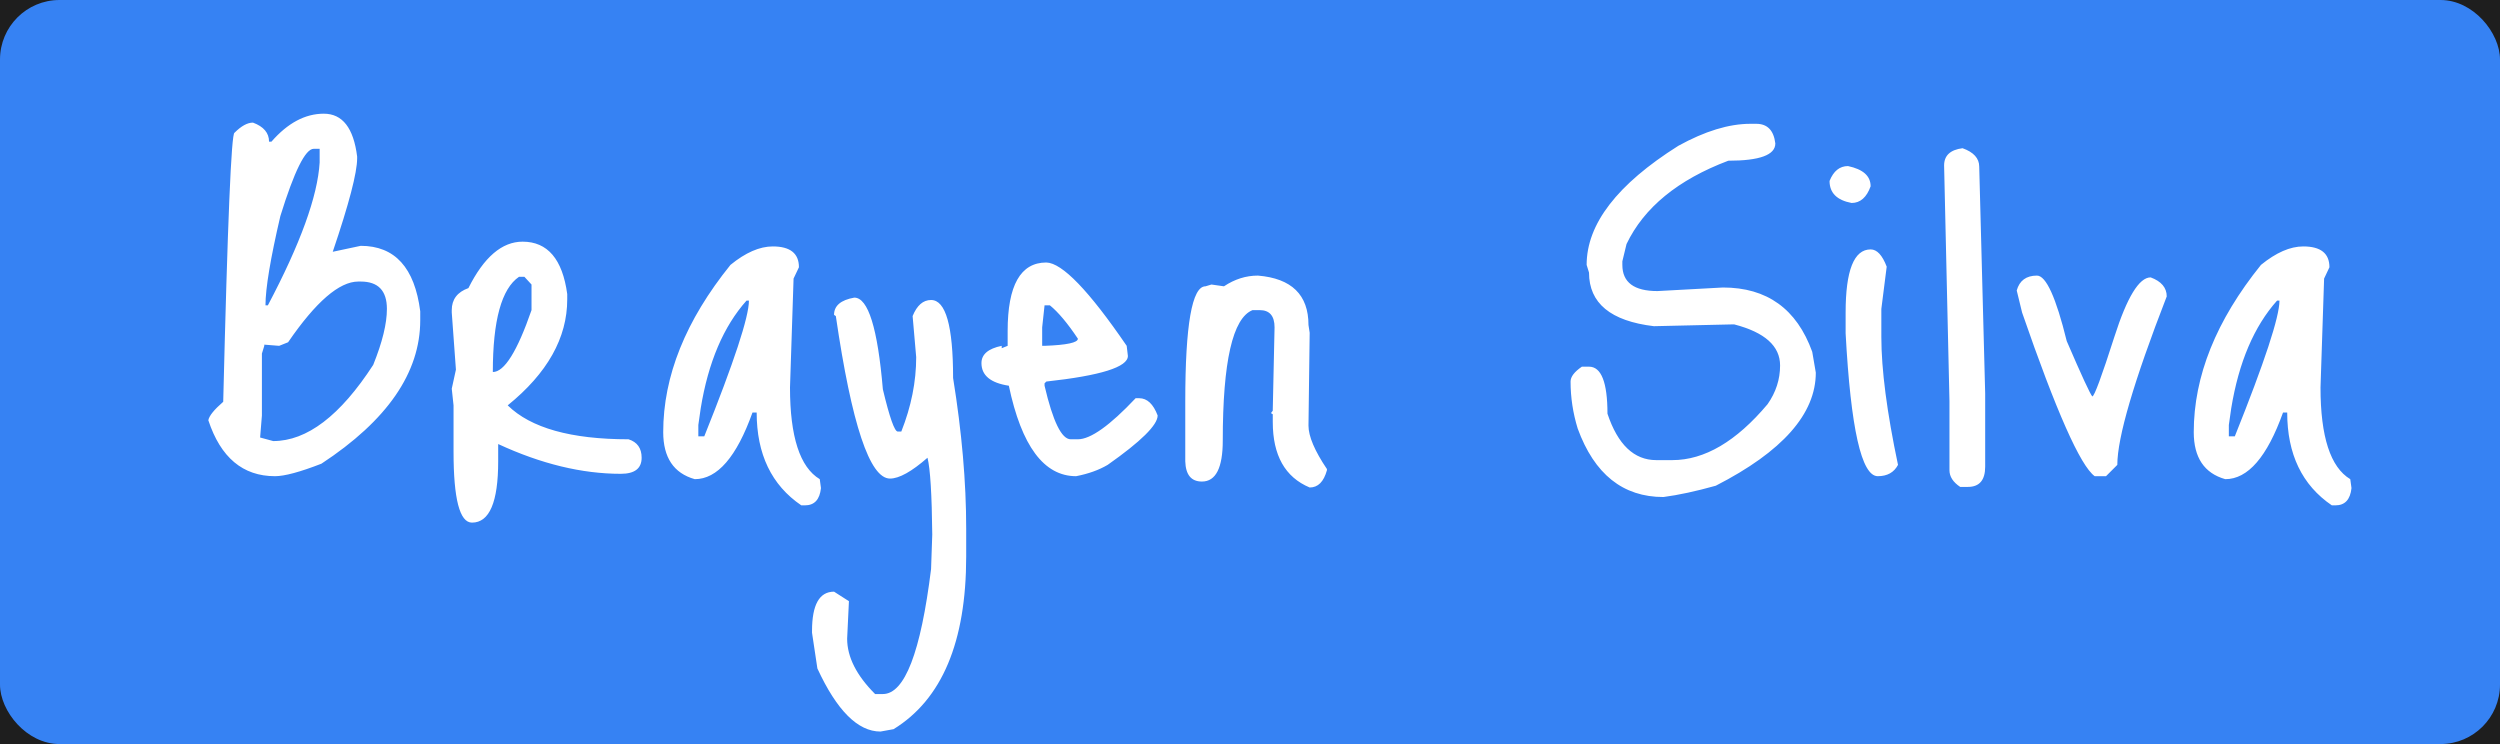 <svg width="84" height="25" viewBox="0 0 84 25" fill="none" xmlns="http://www.w3.org/2000/svg">
<rect width="84" height="25" fill="#1E1E1E"/>
<rect width="84" height="25" rx="2" fill="#3682F3"/>
<path d="M9.12 4.76C9.667 4.133 10.253 3.82 10.88 3.82C11.507 3.82 11.88 4.3 12 5.26V5.32C12 5.8 11.727 6.847 11.18 8.46L12.12 8.26C13.267 8.26 13.933 8.993 14.12 10.46V10.76C14.12 12.52 13.013 14.127 10.8 15.58C10.08 15.86 9.56 16 9.24 16C8.16 16 7.413 15.373 7 14.12C7.027 13.973 7.193 13.767 7.5 13.5C7.647 7.473 7.773 4.46 7.88 4.46C8.107 4.233 8.313 4.12 8.5 4.12C8.86 4.253 9.04 4.467 9.04 4.76H9.12ZM8.92 10.26H9C10.093 8.193 10.673 6.593 10.74 5.46V5H10.54C10.26 5 9.887 5.753 9.42 7.26C9.087 8.687 8.92 9.687 8.92 10.26ZM9.68 11.5L9.38 11.62L8.88 11.58V11.62L8.8 11.88V13.96L8.74 14.7L9.18 14.82C10.313 14.82 11.433 13.967 12.54 12.26C12.847 11.5 13 10.873 13 10.38C13 9.767 12.707 9.46 12.12 9.46H12.04C11.4 9.46 10.613 10.14 9.68 11.5ZM17.559 8.12C18.399 8.12 18.899 8.707 19.059 9.88V10.06C19.059 11.353 18.392 12.54 17.059 13.62C17.832 14.38 19.186 14.76 21.119 14.76C21.412 14.853 21.559 15.06 21.559 15.38C21.559 15.74 21.326 15.92 20.859 15.92C19.552 15.92 18.179 15.587 16.739 14.92V15.5C16.739 16.873 16.446 17.56 15.859 17.56C15.446 17.56 15.239 16.767 15.239 15.18V13.62L15.179 13.06L15.319 12.42L15.179 10.5V10.42C15.179 10.06 15.366 9.813 15.739 9.68C16.259 8.64 16.866 8.12 17.559 8.12ZM16.559 12.5C16.946 12.5 17.379 11.807 17.859 10.42V9.56L17.619 9.3H17.439C16.852 9.7 16.559 10.767 16.559 12.5ZM25.964 8.28C26.55 8.28 26.844 8.513 26.844 8.98L26.664 9.36L26.544 13.02C26.544 14.673 26.877 15.7 27.544 16.1L27.584 16.4C27.544 16.787 27.364 16.98 27.044 16.98H26.924C25.924 16.3 25.424 15.26 25.424 13.86H25.284C24.75 15.353 24.104 16.1 23.344 16.1C22.637 15.9 22.284 15.373 22.284 14.52C22.284 12.64 23.037 10.767 24.544 8.9C25.05 8.487 25.524 8.28 25.964 8.28ZM23.544 13.72L23.464 14.28V14.66H23.664C24.664 12.167 25.164 10.647 25.164 10.1H25.084C24.31 10.967 23.797 12.173 23.544 13.72ZM28.704 10C29.17 10 29.49 11.027 29.664 13.08C29.89 14.027 30.057 14.5 30.164 14.5H30.284C30.617 13.66 30.784 12.827 30.784 12L30.664 10.62C30.81 10.26 31.017 10.08 31.284 10.08C31.777 10.08 32.024 10.953 32.024 12.7C32.317 14.513 32.464 16.2 32.464 17.76V18.7C32.464 21.567 31.65 23.5 30.024 24.5L29.584 24.58C28.824 24.58 28.117 23.873 27.464 22.46L27.284 21.26V21.2C27.284 20.32 27.53 19.88 28.024 19.88L28.524 20.2L28.464 21.46C28.464 22.073 28.777 22.693 29.404 23.32H29.664C30.397 23.32 30.937 21.92 31.284 19.12L31.324 17.96C31.31 16.613 31.257 15.753 31.164 15.38C30.63 15.847 30.21 16.08 29.904 16.08C29.224 16.08 28.617 14.26 28.084 10.62L28.024 10.58C28.024 10.273 28.25 10.08 28.704 10ZM35.157 8.82C35.69 8.833 36.59 9.767 37.857 11.62L37.897 11.96C37.897 12.333 36.983 12.62 35.157 12.82L35.097 12.88V12.96C35.377 14.16 35.67 14.76 35.977 14.76H36.217C36.643 14.76 37.29 14.3 38.157 13.38H38.277C38.543 13.38 38.75 13.573 38.897 13.96C38.897 14.28 38.337 14.833 37.217 15.62C36.923 15.793 36.57 15.92 36.157 16C35.077 16 34.323 14.987 33.897 12.96C33.283 12.867 32.977 12.613 32.977 12.2C32.977 11.907 33.203 11.713 33.657 11.62V11.7L33.857 11.62V11.12C33.857 9.587 34.29 8.82 35.157 8.82ZM35.277 10.26H35.097L35.017 11V11.62H35.097C35.843 11.593 36.217 11.513 36.217 11.38C35.87 10.86 35.557 10.487 35.277 10.26ZM42.265 9.26C43.398 9.353 43.965 9.907 43.965 10.92L44.005 11.18L43.965 14.3C43.965 14.66 44.172 15.147 44.585 15.76V15.8C44.478 16.187 44.285 16.38 44.005 16.38C43.178 16.033 42.765 15.3 42.765 14.18V13.92L42.705 13.88L42.765 13.8V13.76L42.825 11C42.825 10.613 42.658 10.42 42.325 10.42H42.085C41.419 10.687 41.085 12.147 41.085 14.8C41.085 15.72 40.852 16.18 40.385 16.18C40.025 16.18 39.839 15.953 39.825 15.5V13.5C39.825 10.913 40.052 9.62 40.505 9.62L40.705 9.56L41.125 9.62C41.485 9.38 41.865 9.26 42.265 9.26ZM58.811 4.16H59.011C59.384 4.16 59.598 4.38 59.651 4.82C59.651 5.207 59.124 5.4 58.071 5.4C56.378 6.04 55.238 6.973 54.651 8.2L54.511 8.78V8.9C54.511 9.487 54.904 9.78 55.691 9.78L57.891 9.66C59.371 9.66 60.371 10.38 60.891 11.82L61.011 12.52C61.011 13.907 59.891 15.173 57.651 16.32C56.984 16.507 56.398 16.633 55.891 16.7C54.531 16.7 53.571 15.933 53.011 14.4C52.851 13.88 52.771 13.353 52.771 12.82C52.771 12.66 52.898 12.493 53.151 12.32H53.391C53.804 12.32 54.011 12.847 54.011 13.9C54.358 14.94 54.904 15.46 55.651 15.46H56.191C57.271 15.46 58.338 14.833 59.391 13.58C59.671 13.18 59.811 12.747 59.811 12.28C59.811 11.627 59.298 11.167 58.271 10.9H58.191L55.571 10.96C54.118 10.787 53.391 10.187 53.391 9.16L53.311 8.9C53.311 7.527 54.338 6.193 56.391 4.9C57.284 4.407 58.091 4.16 58.811 4.16ZM62.093 5.58C62.599 5.687 62.853 5.913 62.853 6.26C62.719 6.633 62.506 6.82 62.213 6.82C61.719 6.727 61.473 6.48 61.473 6.08C61.606 5.747 61.813 5.58 62.093 5.58ZM62.853 8.38C63.066 8.38 63.246 8.573 63.393 8.96L63.213 10.38V11.32C63.213 12.413 63.399 13.847 63.773 15.62C63.639 15.873 63.413 16 63.093 16C62.546 16 62.186 14.4 62.013 11.2V10.5C62.013 9.087 62.293 8.38 62.853 8.38ZM65.942 4.98C66.315 5.113 66.502 5.32 66.502 5.6L66.702 13.22V15.68C66.702 16.133 66.508 16.36 66.122 16.36H65.862C65.622 16.2 65.502 16.013 65.502 15.8V13.48L65.322 5.56C65.322 5.227 65.528 5.033 65.942 4.98ZM68.442 9.26C68.748 9.26 69.082 9.993 69.442 11.46C69.948 12.633 70.235 13.253 70.302 13.32C70.368 13.32 70.615 12.653 71.042 11.32C71.468 9.987 71.875 9.32 72.262 9.32C72.622 9.453 72.802 9.667 72.802 9.96C71.695 12.813 71.142 14.7 71.142 15.62L70.762 16H70.382C69.902 15.653 69.088 13.82 67.942 10.5L67.762 9.76C67.855 9.427 68.082 9.26 68.442 9.26ZM77.389 8.28C77.976 8.28 78.269 8.513 78.269 8.98L78.09 9.36L77.969 13.02C77.969 14.673 78.303 15.7 78.969 16.1L79.01 16.4C78.969 16.787 78.79 16.98 78.469 16.98H78.35C77.35 16.3 76.85 15.26 76.85 13.86H76.71C76.176 15.353 75.529 16.1 74.769 16.1C74.063 15.9 73.71 15.373 73.71 14.52C73.71 12.64 74.463 10.767 75.969 8.9C76.476 8.487 76.95 8.28 77.389 8.28ZM74.969 13.72L74.889 14.28V14.66H75.09C76.09 12.167 76.59 10.647 76.59 10.1H76.51C75.736 10.967 75.223 12.173 74.969 13.72Z" fill="white"/>
</svg>

